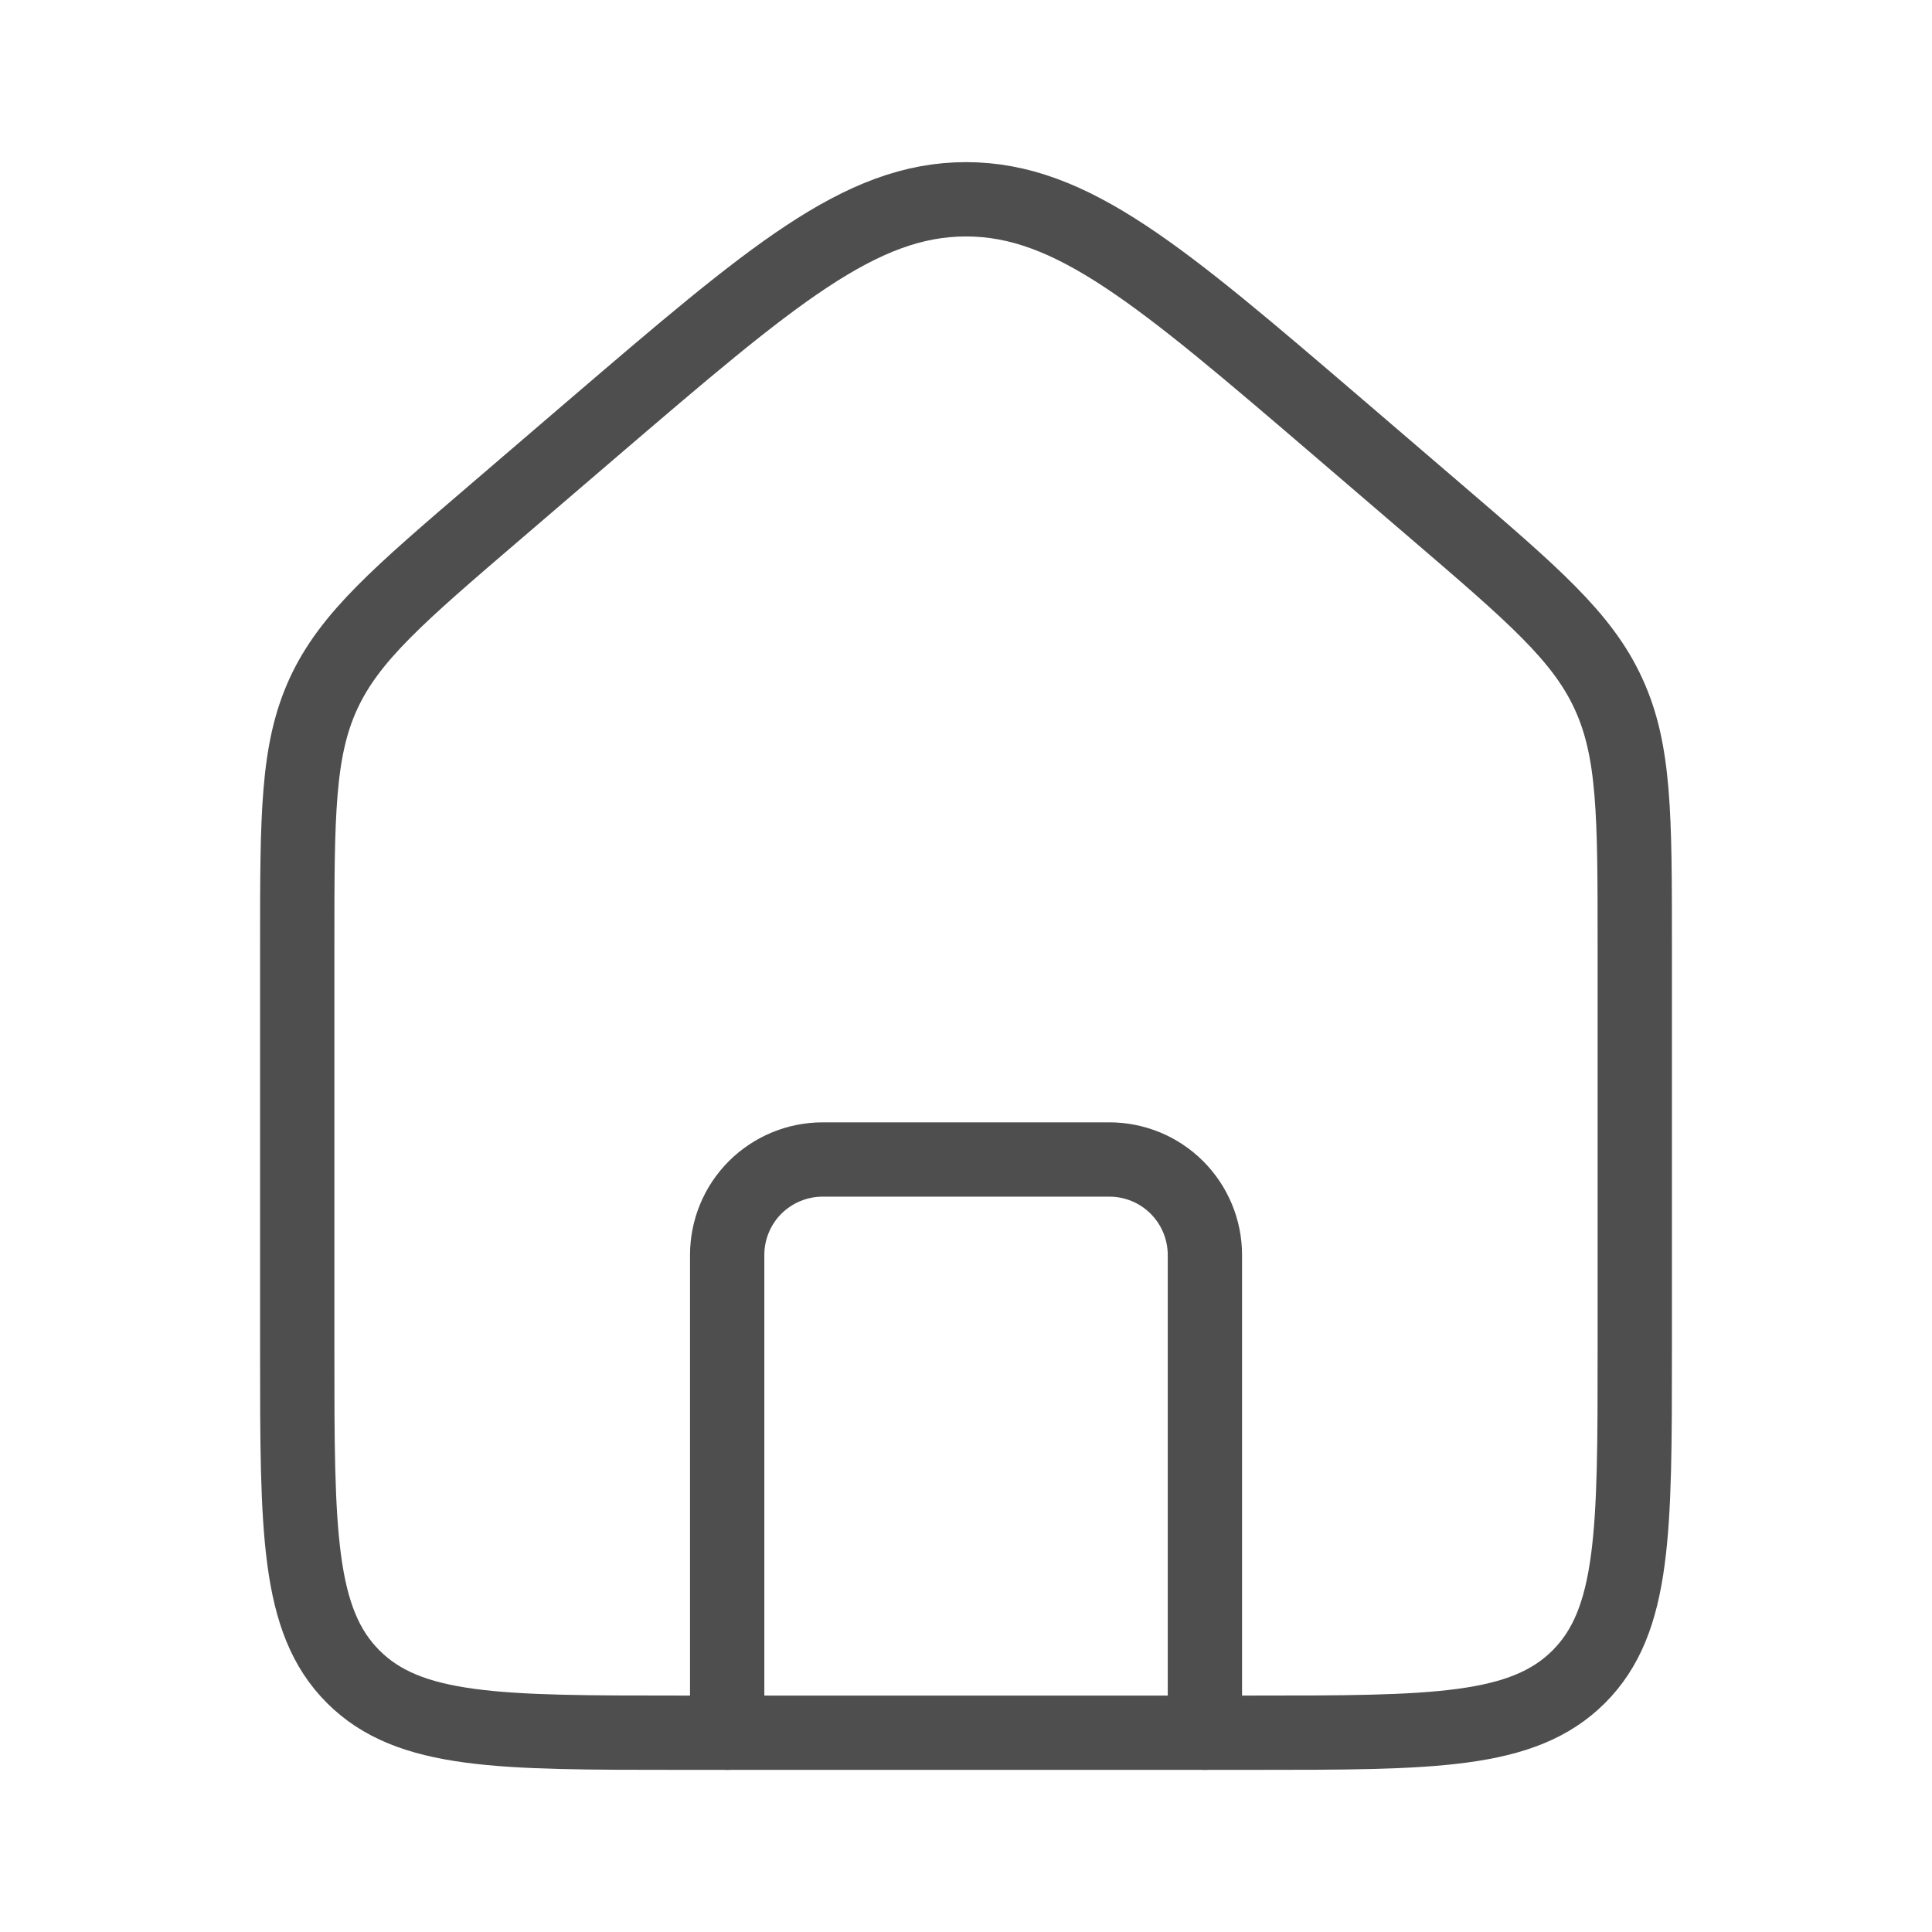 <svg width="26" height="26" viewBox="0 0 26 26" fill="none" xmlns="http://www.w3.org/2000/svg">
  <path d="M4 12.724C4 10.978 4 10.105 4.352 9.337C4.706 8.569 5.368 8.002 6.694 6.866L7.979 5.764C10.377 3.711 11.573 2.682 13 2.682C14.427 2.682 15.624 3.709 18.021 5.763L19.306 6.865C20.631 8.001 21.294 8.568 21.646 9.336C22 10.103 22 10.976 22 12.722V18.175C22 20.6 22 21.811 21.247 22.564C20.493 23.318 19.282 23.318 16.857 23.318H9.143C6.718 23.318 5.507 23.318 4.753 22.564C4 21.811 4 20.6 4 18.175V12.724Z" stroke="#4E4E4E"/>
  <path d="M16.215 23.318V16.889C16.215 16.548 16.079 16.221 15.838 15.98C15.597 15.739 15.27 15.604 14.929 15.604H11.072C10.731 15.604 10.404 15.739 10.162 15.98C9.921 16.221 9.786 16.548 9.786 16.889V23.318" stroke="#4E4E4E" stroke-linecap="round" stroke-linejoin="round"/>
</svg>
